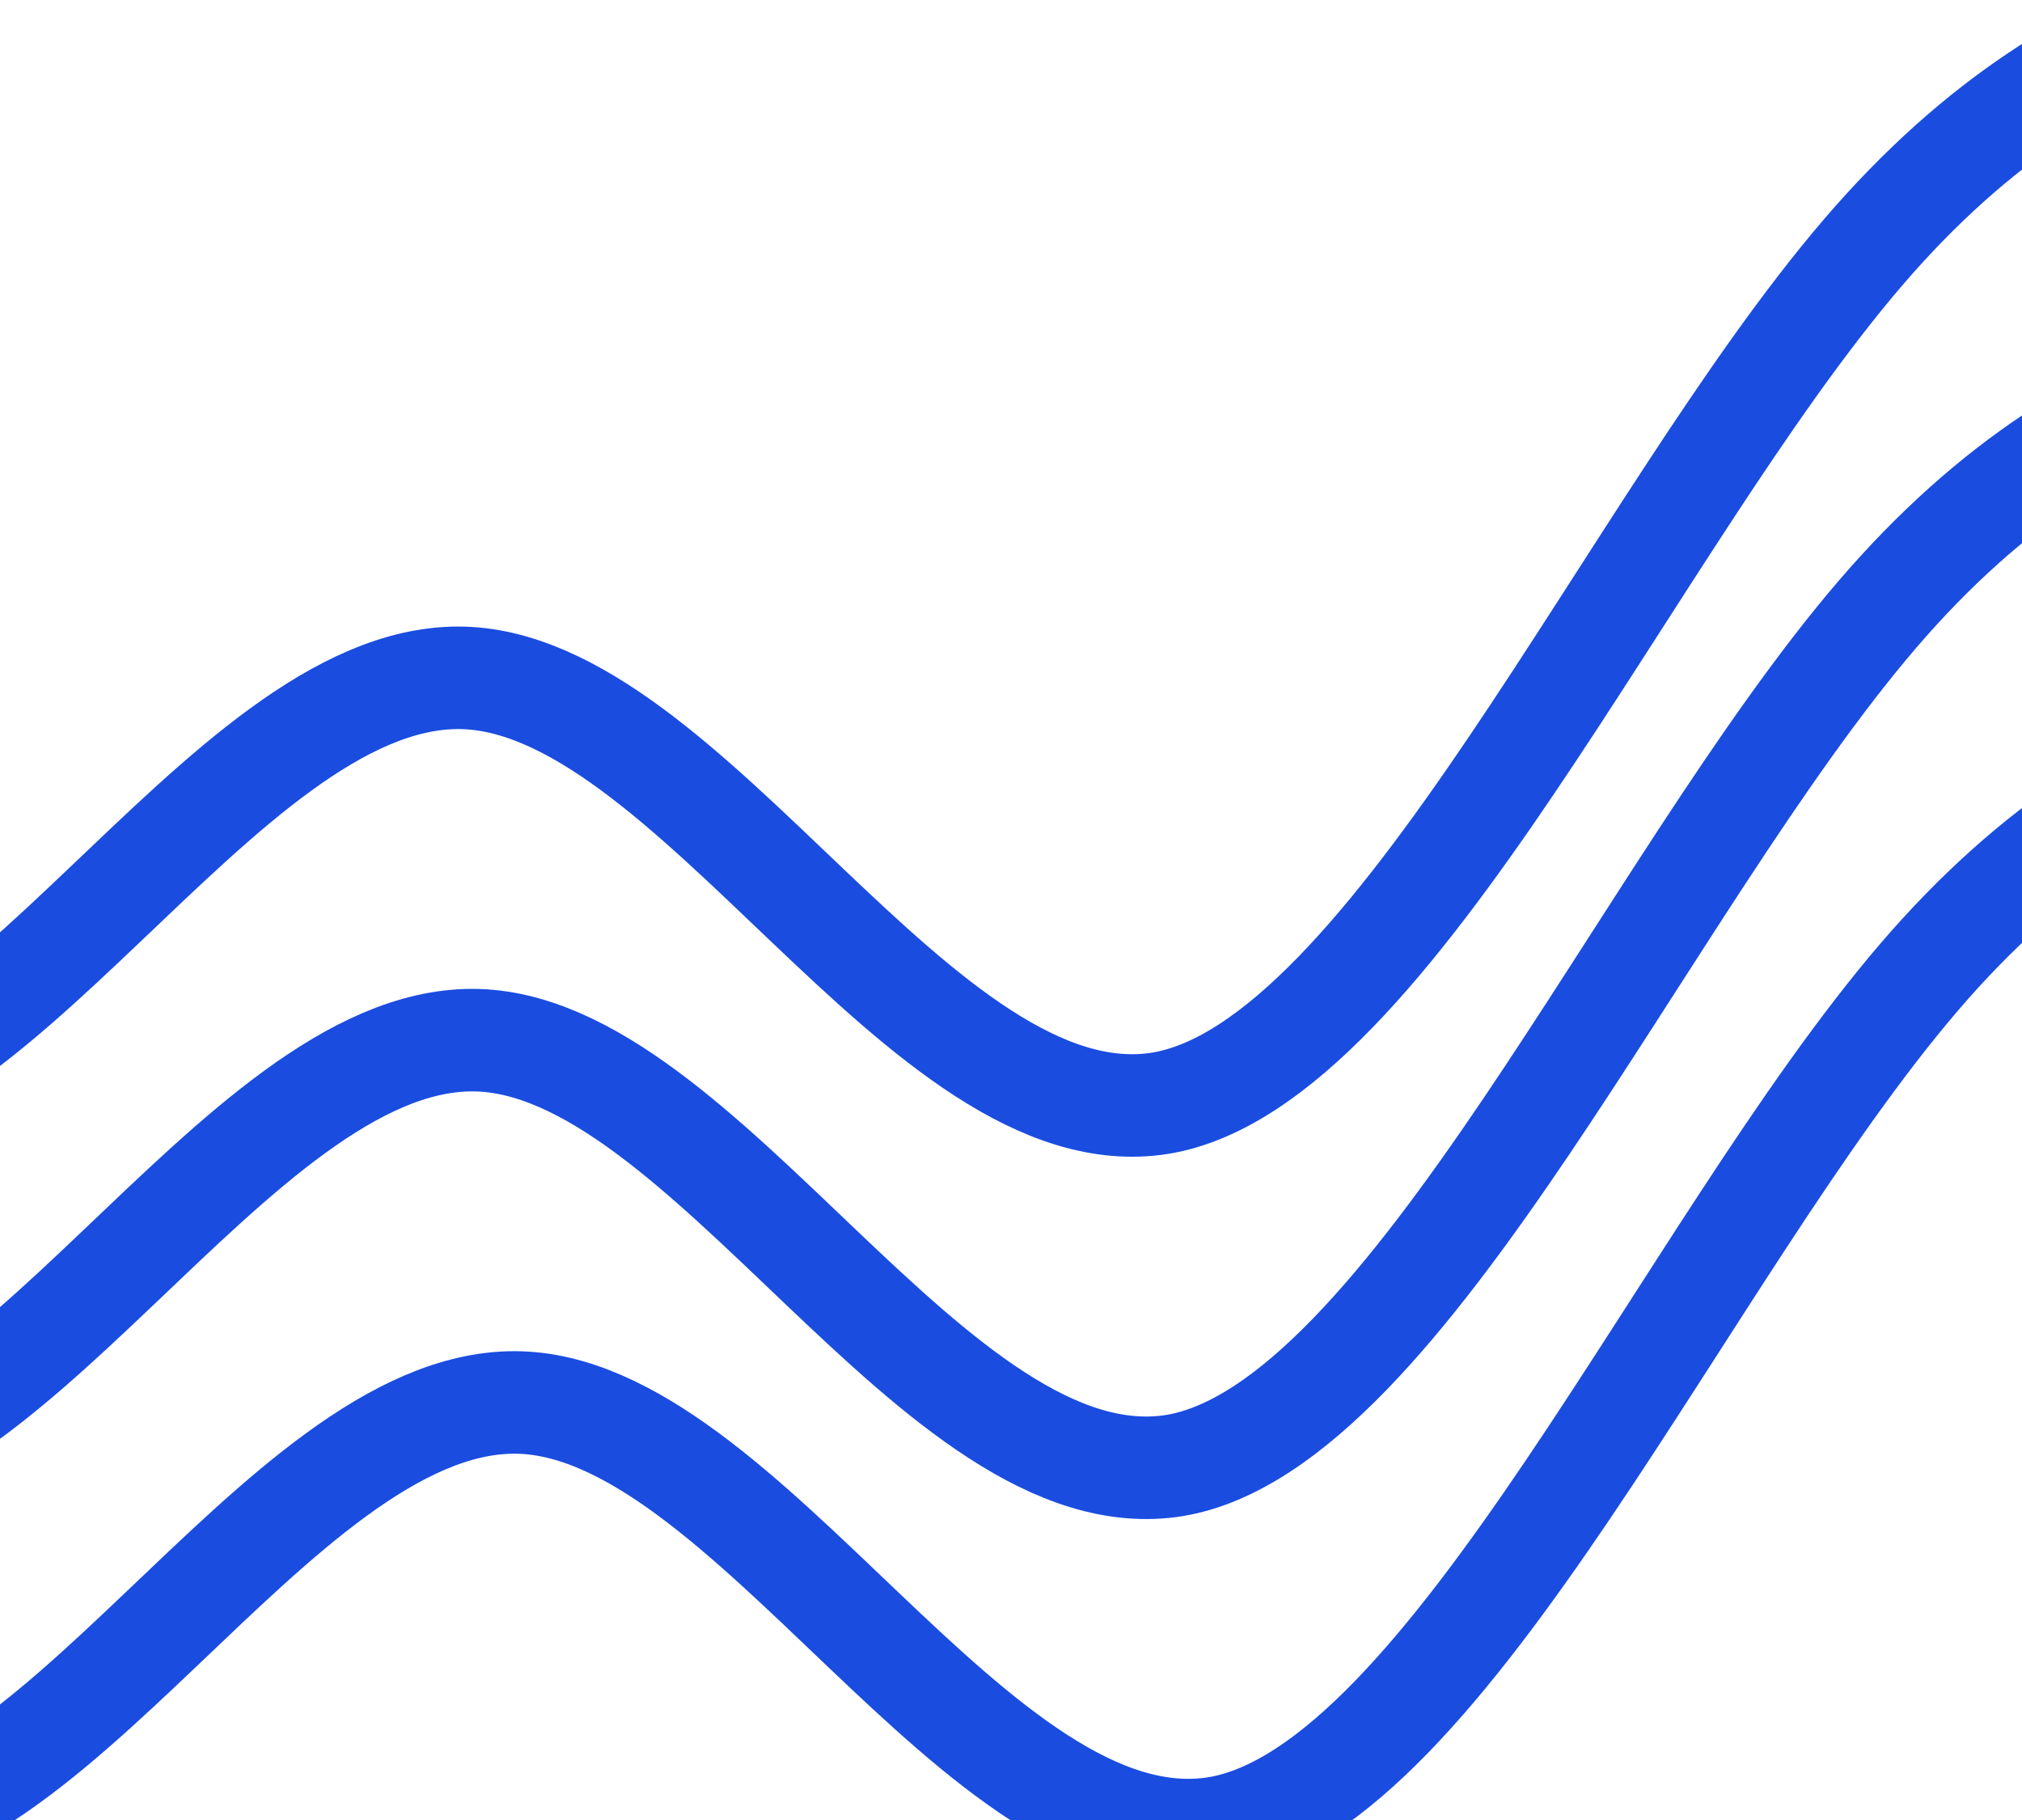 <svg width="1440" height="1296" viewBox="0 0 1440 1296" fill="none" xmlns="http://www.w3.org/2000/svg">
<g clip-path="url(#clip0)">
<path d="M1867 503H1784.4C1701.79 503 1531.99 503 1366.78 695.756C1201.57 888.513 1031.77 1274.03 866.562 1301.56C696.762 1329.1 531.553 998.659 366.343 998.659C196.543 998.659 31.333 1329.1 -133.877 1301.56" stroke="#1A4CE0" stroke-width="73"/>
<path d="M1837 245H1754.4C1671.79 245 1501.99 245 1336.78 437.756C1171.57 630.513 1001.77 1016.03 836.562 1043.56C666.762 1071.1 501.553 740.659 336.343 740.659C166.543 740.659 1.333 1071.1 -163.877 1043.56" stroke="#1A4CE0" stroke-width="73"/>
<path d="M1827 -13H1744.4C1661.79 -13 1491.99 -13 1326.78 179.756C1161.57 372.513 991.772 758.026 826.562 785.562C656.762 813.099 491.553 482.659 326.343 482.659C156.543 482.659 -8.667 813.099 -173.877 785.562" stroke="#1A4CE0" stroke-width="73"/>
</g>
<defs>
<clipPath id="clip0">
<rect width="1440" height="1296" fill="white"/>
</clipPath>
</defs>
</svg>

